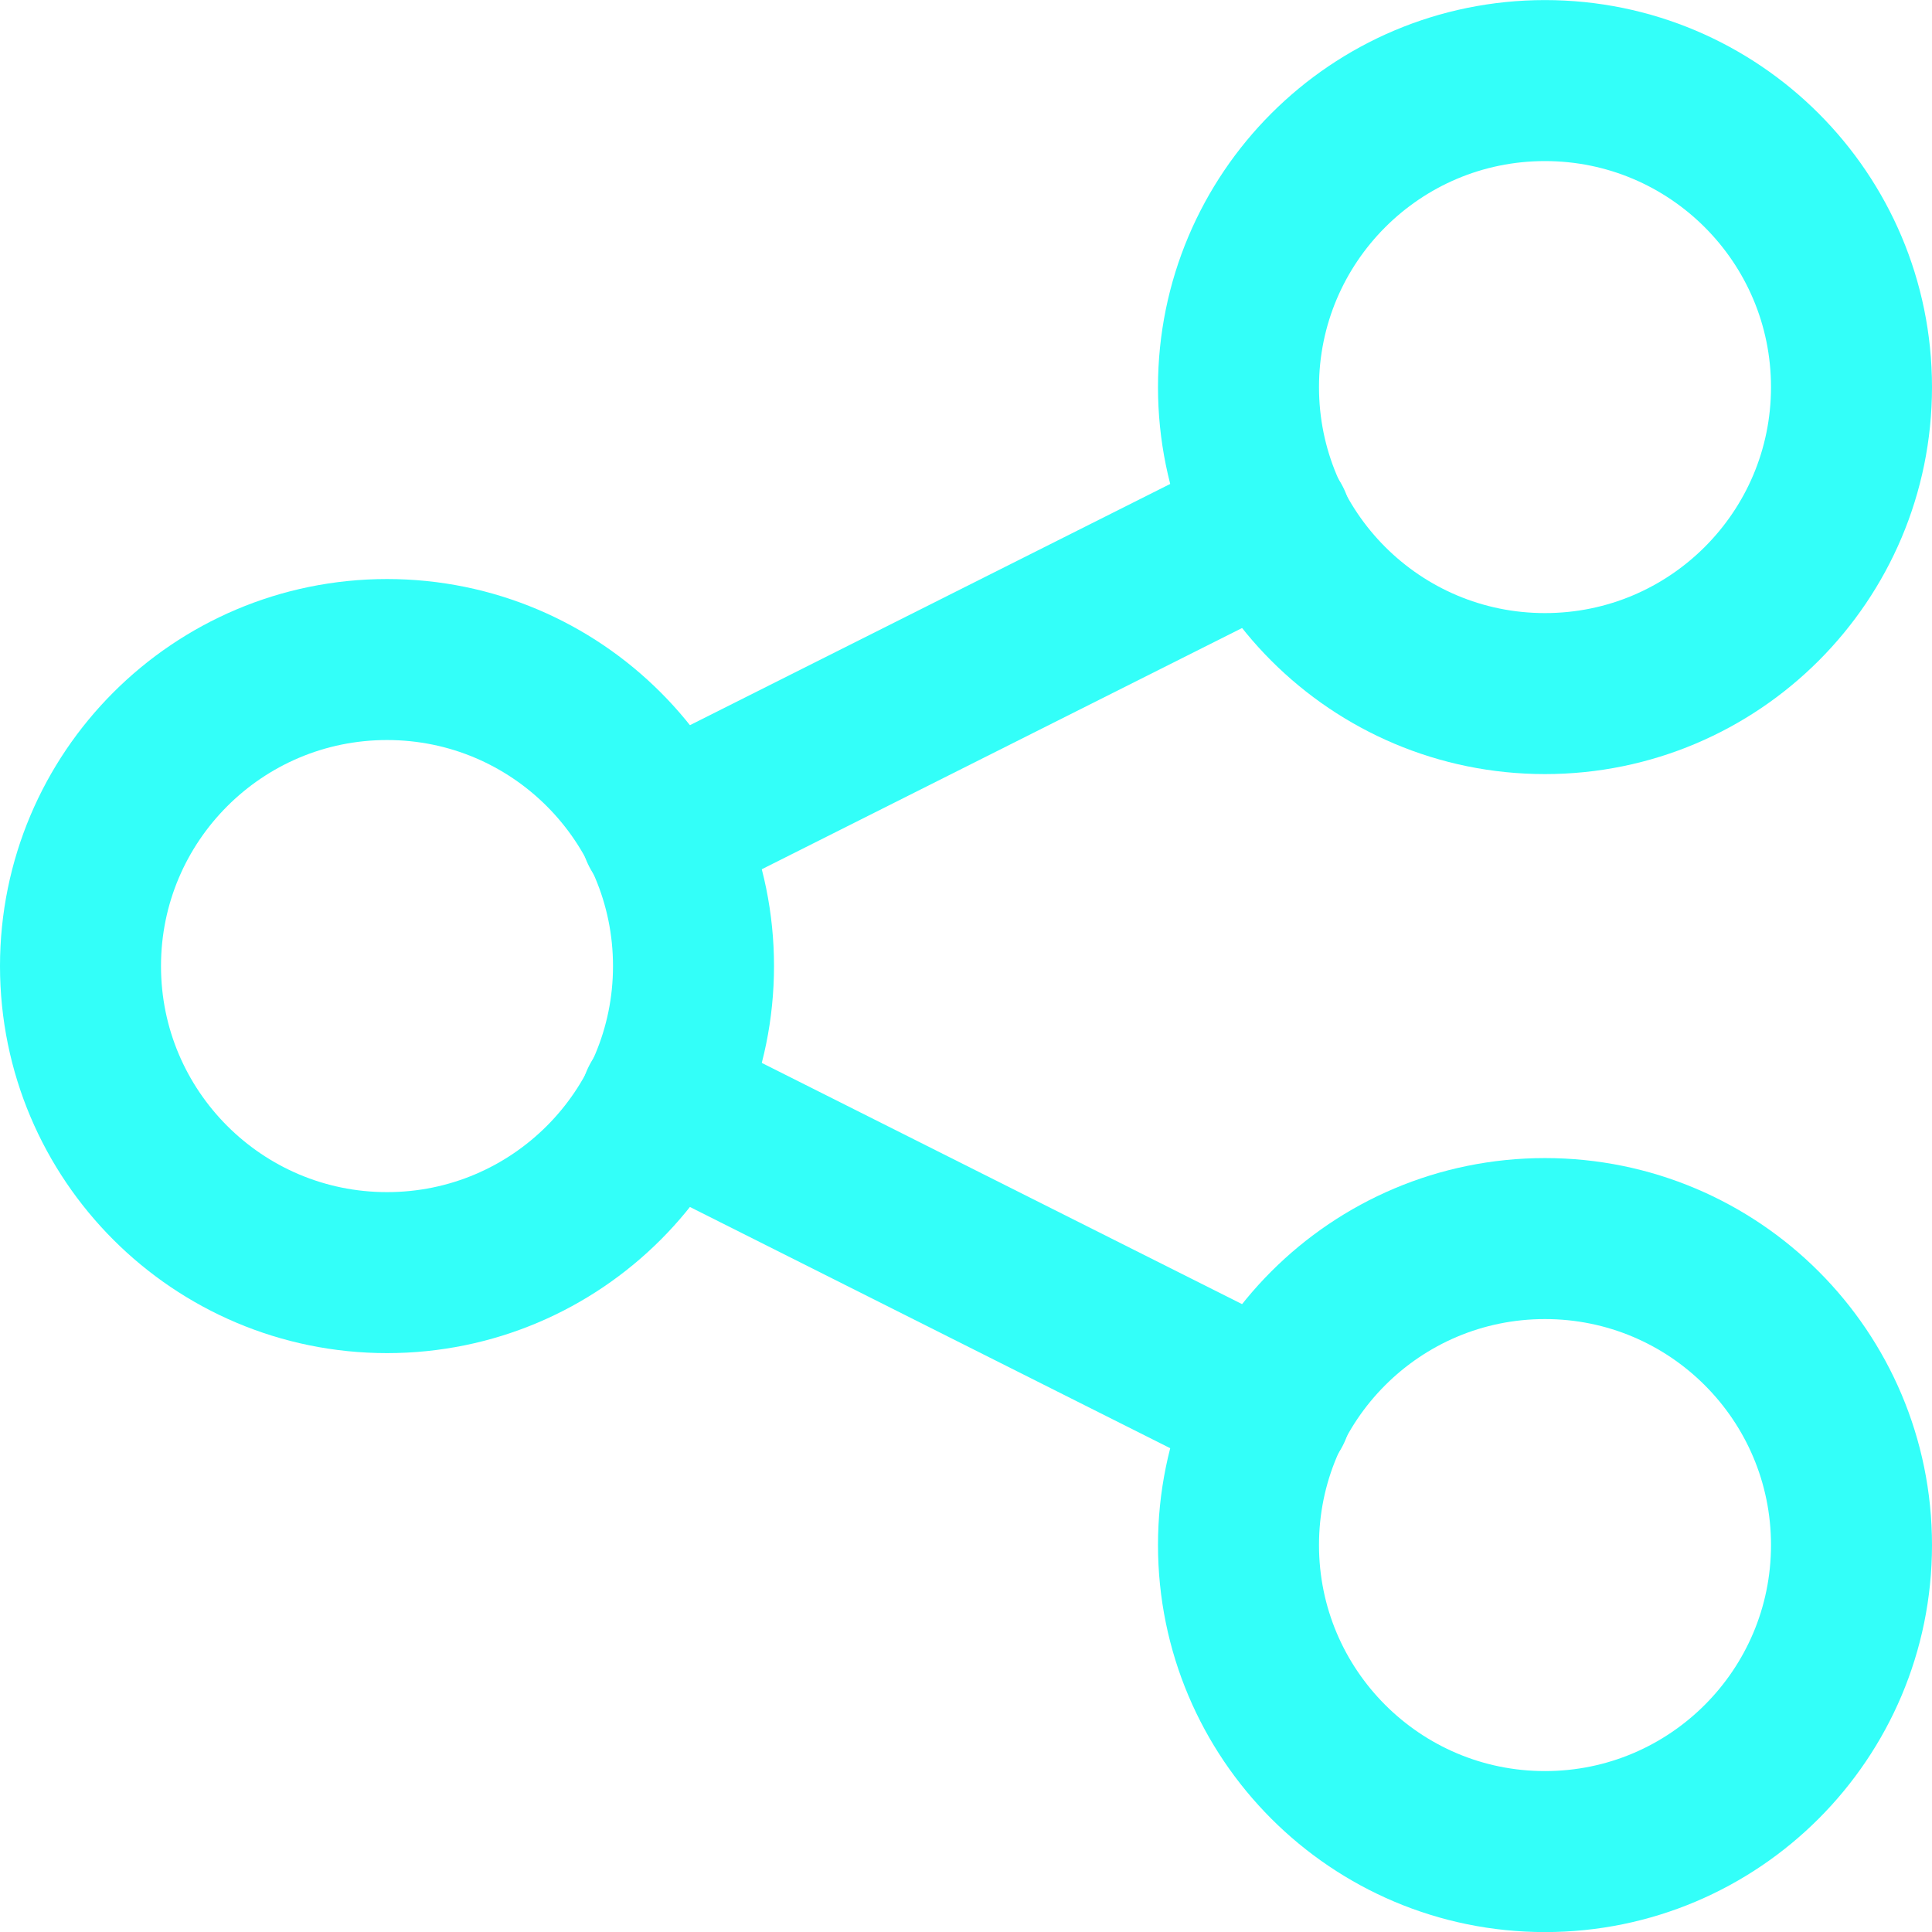 <svg width="24" height="24" viewBox="0 0 24 24" fill="none" xmlns="http://www.w3.org/2000/svg">
<path d="M4.808 15.809C6.911 15.809 8.615 14.104 8.615 12.001C8.615 9.898 6.911 8.193 4.808 8.193C2.705 8.193 1 9.898 1 12.001C1 14.104 2.705 15.809 4.808 15.809Z" stroke="#33FFF9" stroke-width="2" stroke-linecap="round" stroke-linejoin="round"/>
<path d="M19.192 23.001C21.295 23.001 23 21.296 23 19.193C23 17.09 21.295 15.386 19.192 15.386C17.089 15.386 15.385 17.09 15.385 19.193C15.385 21.296 17.089 23.001 19.192 23.001Z" stroke="#33FFF9" stroke-width="2" stroke-linecap="round" stroke-linejoin="round"/>
<path d="M19.192 8.616C21.295 8.616 23 6.912 23 4.809C23 2.706 21.295 1.001 19.192 1.001C17.089 1.001 15.385 2.706 15.385 4.809C15.385 6.912 17.089 8.616 19.192 8.616Z" stroke="#33FFF9" stroke-width="2" stroke-linecap="round" stroke-linejoin="round"/>
<path d="M8.209 10.309L15.791 6.501" stroke="#33FFF9" stroke-width="2" stroke-linecap="round" stroke-linejoin="round"/>
<path d="M8.209 13.693L15.791 17.501" stroke="#33FFF9" stroke-width="2" stroke-linecap="round" stroke-linejoin="round"/>
</svg>
